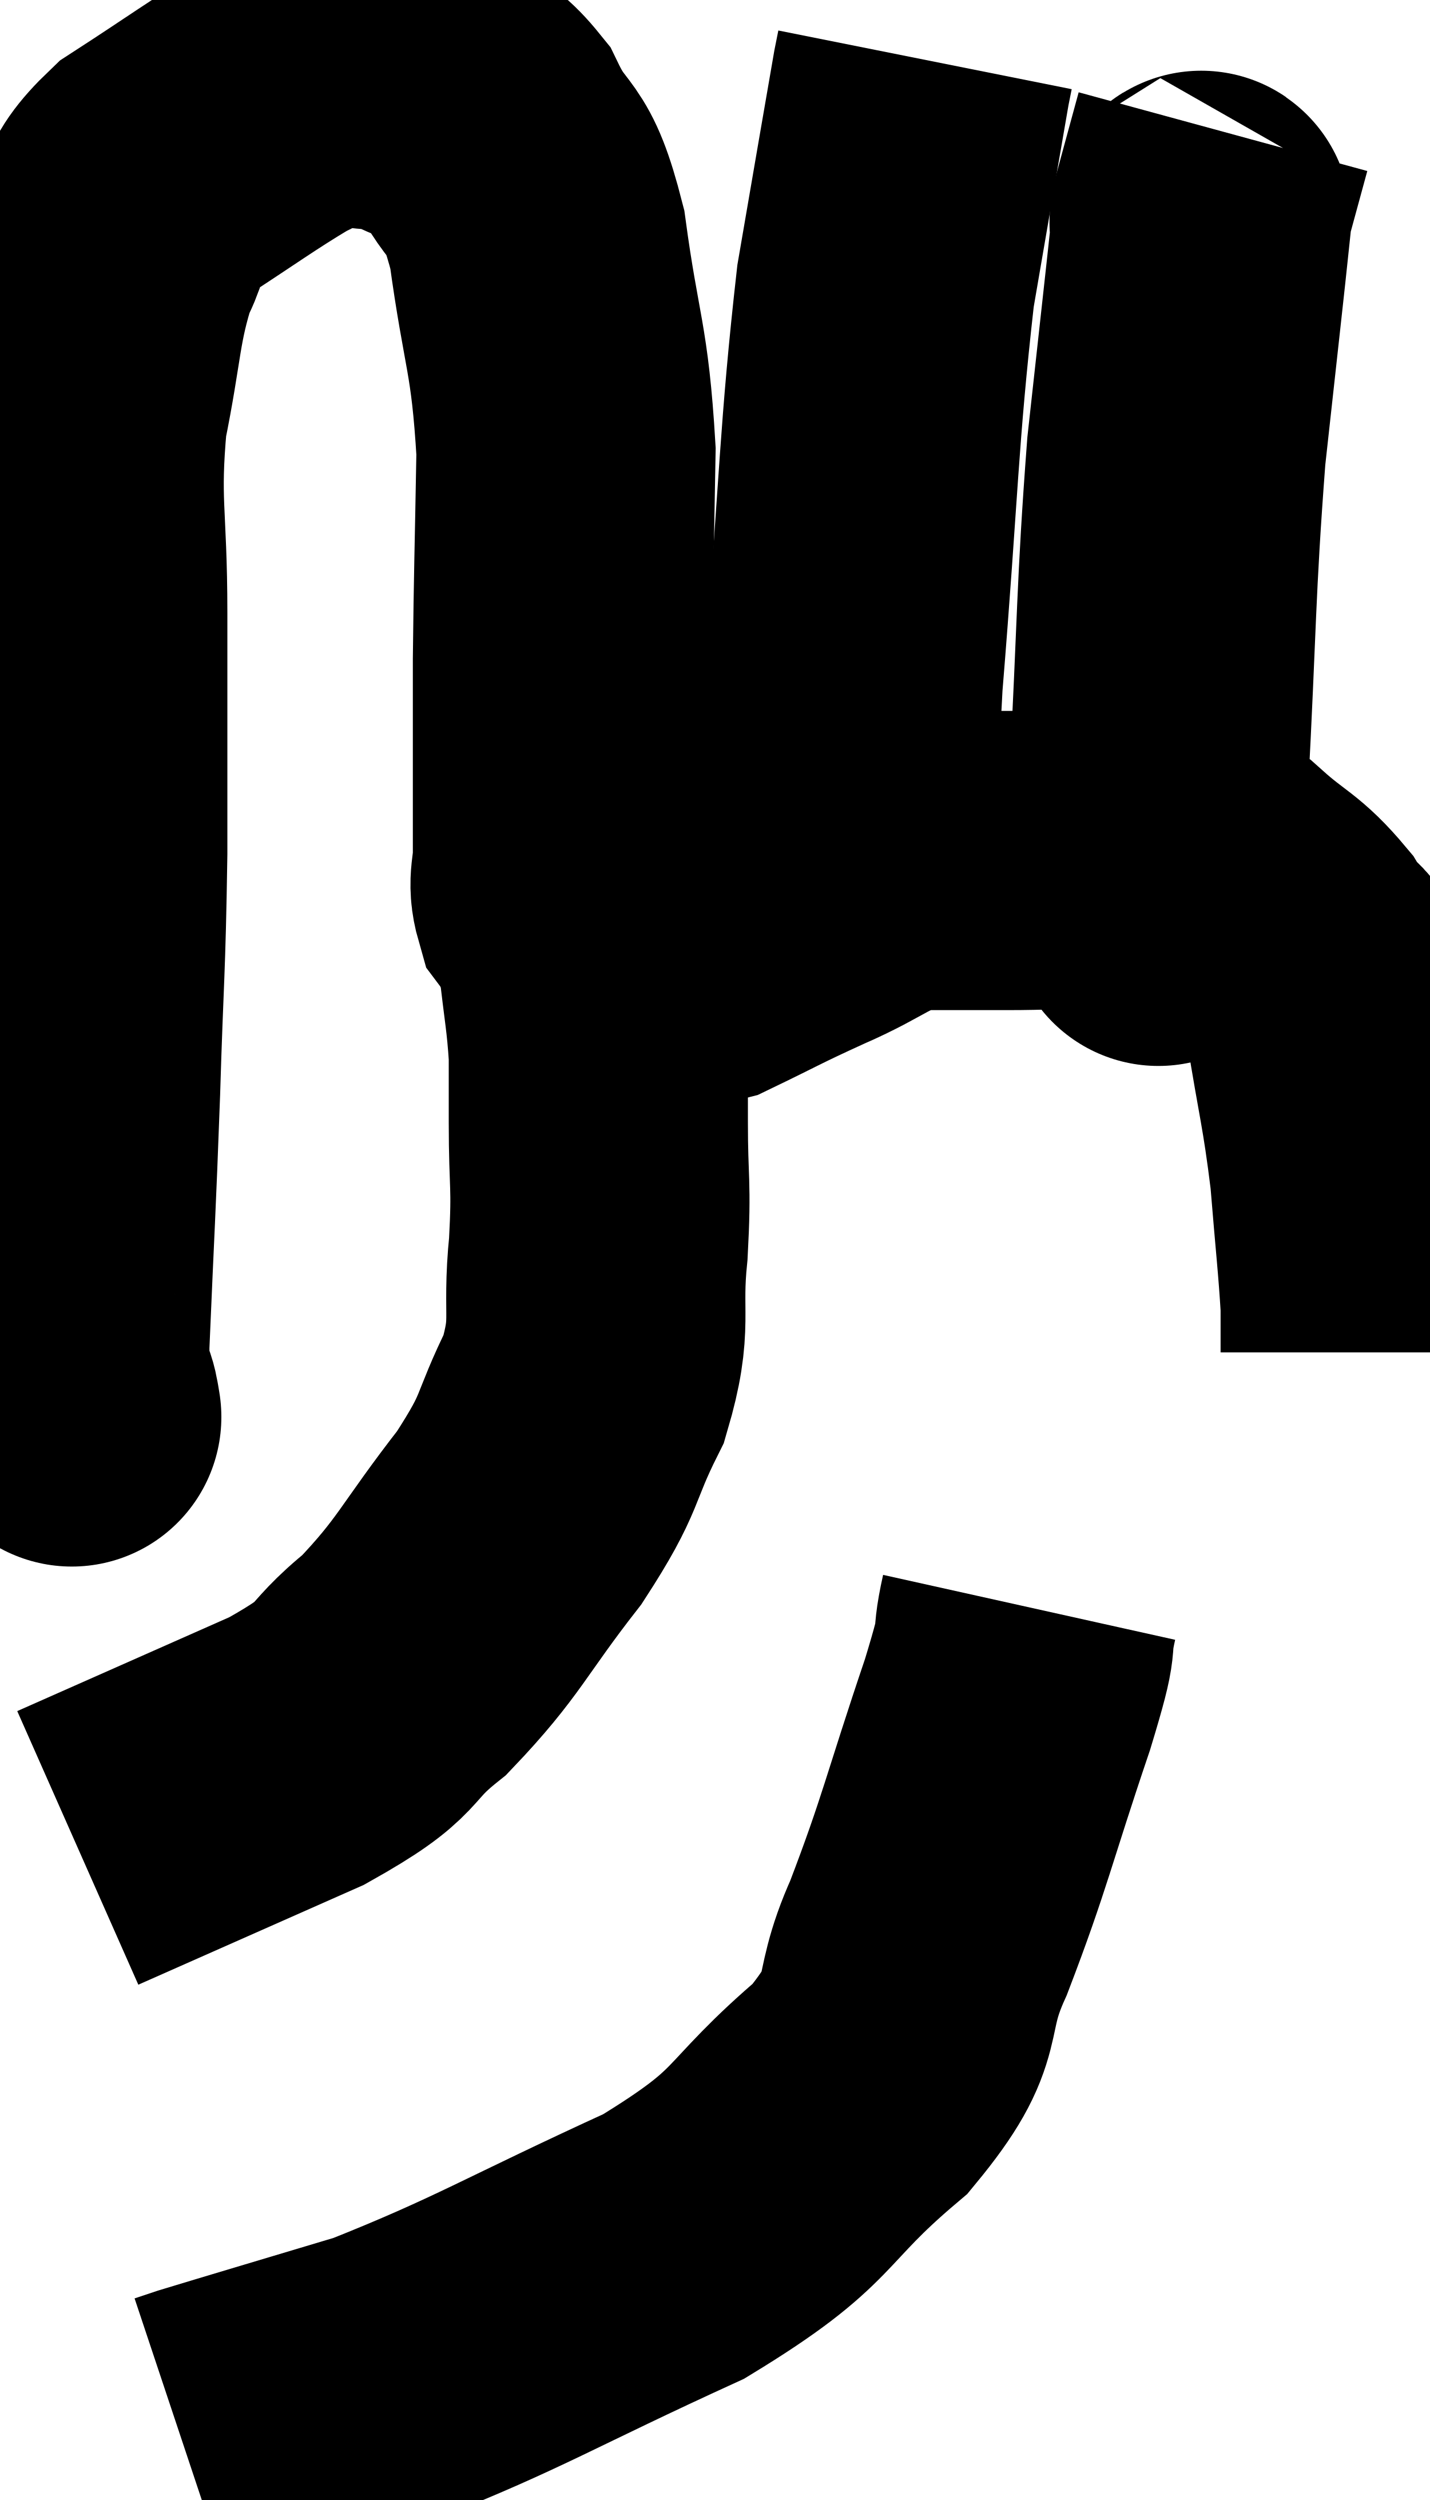 <svg xmlns="http://www.w3.org/2000/svg" viewBox="10.16 4.94 23.9 41.78" width="23.9" height="41.78"><path d="M 11.34 28.5 C 11.34 28.5, 11.385 28.77, 11.34 28.5 C 11.25 27.96, 11.16 28.755, 11.16 27.42 C 11.25 25.29, 11.265 25.215, 11.34 23.16 C 11.4 21.18, 11.43 21.195, 11.46 19.2 C 11.46 17.19, 11.46 17.01, 11.46 15.18 C 11.46 13.53, 11.325 13.365, 11.46 11.88 C 11.73 10.56, 11.685 10.23, 12 9.24 C 12.36 8.58, 12.03 8.58, 12.72 7.92 C 13.74 7.26, 14.055 7.02, 14.76 6.6 C 15.15 6.42, 15.195 6.33, 15.54 6.24 C 15.84 6.24, 15.75 6.195, 16.14 6.24 C 16.62 6.33, 16.575 6.21, 17.1 6.42 C 17.67 6.75, 17.73 6.45, 18.24 7.08 C 18.69 8.01, 18.795 7.59, 19.14 8.94 C 19.38 10.71, 19.515 10.725, 19.62 12.48 C 19.59 14.22, 19.575 14.55, 19.56 15.96 C 19.56 17.04, 19.56 17.31, 19.56 18.12 C 19.56 18.66, 19.56 18.735, 19.56 19.2 C 19.56 19.59, 19.47 19.665, 19.56 19.98 C 19.74 20.22, 19.665 20.235, 19.92 20.46 C 20.25 20.67, 20.07 20.775, 20.58 20.88 C 21.27 20.88, 21.21 21.075, 21.96 20.88 C 22.77 20.49, 22.725 20.49, 23.58 20.1 C 24.48 19.71, 24.525 19.515, 25.38 19.32 C 26.19 19.32, 26.025 19.32, 27 19.32 C 28.14 19.32, 28.38 19.23, 29.28 19.32 C 29.94 19.5, 29.985 19.335, 30.6 19.68 C 31.17 20.19, 31.275 20.145, 31.74 20.7 C 32.1 21.3, 32.175 20.94, 32.46 21.9 C 32.67 23.22, 32.73 23.325, 32.88 24.54 C 32.97 25.65, 33.015 26.01, 33.06 26.76 C 33.06 27.15, 33.06 27.345, 33.06 27.54 L 33.06 27.54" fill="none" stroke="black" stroke-width="5"></path><path d="M 24.42 19.56 C 24.42 17.94, 24.285 18.78, 24.42 16.32 C 24.69 13.02, 24.675 12.24, 24.96 9.72 C 25.26 7.98, 25.395 7.185, 25.56 6.24 L 25.62 5.94" fill="none" stroke="black" stroke-width="5"></path><path d="M 29.52 20.04 C 29.52 20.04, 29.52 20.52, 29.52 20.04 C 29.52 19.08, 29.445 20.01, 29.52 18.12 C 29.67 15.3, 29.64 14.85, 29.82 12.48 C 30.03 10.56, 30.135 9.645, 30.24 8.64 C 30.24 8.55, 30.15 8.835, 30.24 8.46 L 30.6 7.14" fill="none" stroke="black" stroke-width="5"></path><path d="M 19.98 20.88 C 20.07 21.72, 20.115 21.855, 20.16 22.56 C 20.16 23.13, 20.16 22.89, 20.16 23.7 C 20.16 24.75, 20.22 24.69, 20.16 25.8 C 20.04 26.97, 20.25 27.015, 19.92 28.14 C 19.38 29.22, 19.59 29.145, 18.84 30.3 C 17.88 31.53, 17.85 31.785, 16.92 32.76 C 16.02 33.48, 16.485 33.435, 15.12 34.2 C 13.29 35.01, 12.375 35.415, 11.46 35.82 L 11.46 35.82" fill="none" stroke="black" stroke-width="5"></path><path d="M 27.36 31.8 C 27.18 32.61, 27.42 32.04, 27 33.42 C 26.34 35.37, 26.295 35.715, 25.68 37.32 C 25.11 38.58, 25.605 38.55, 24.54 39.84 C 22.98 41.16, 23.415 41.265, 21.42 42.48 C 18.99 43.59, 18.525 43.92, 16.56 44.7 C 15.06 45.15, 14.4 45.345, 13.56 45.6 L 13.2 45.72" fill="none" stroke="black" stroke-width="5"></path></svg>